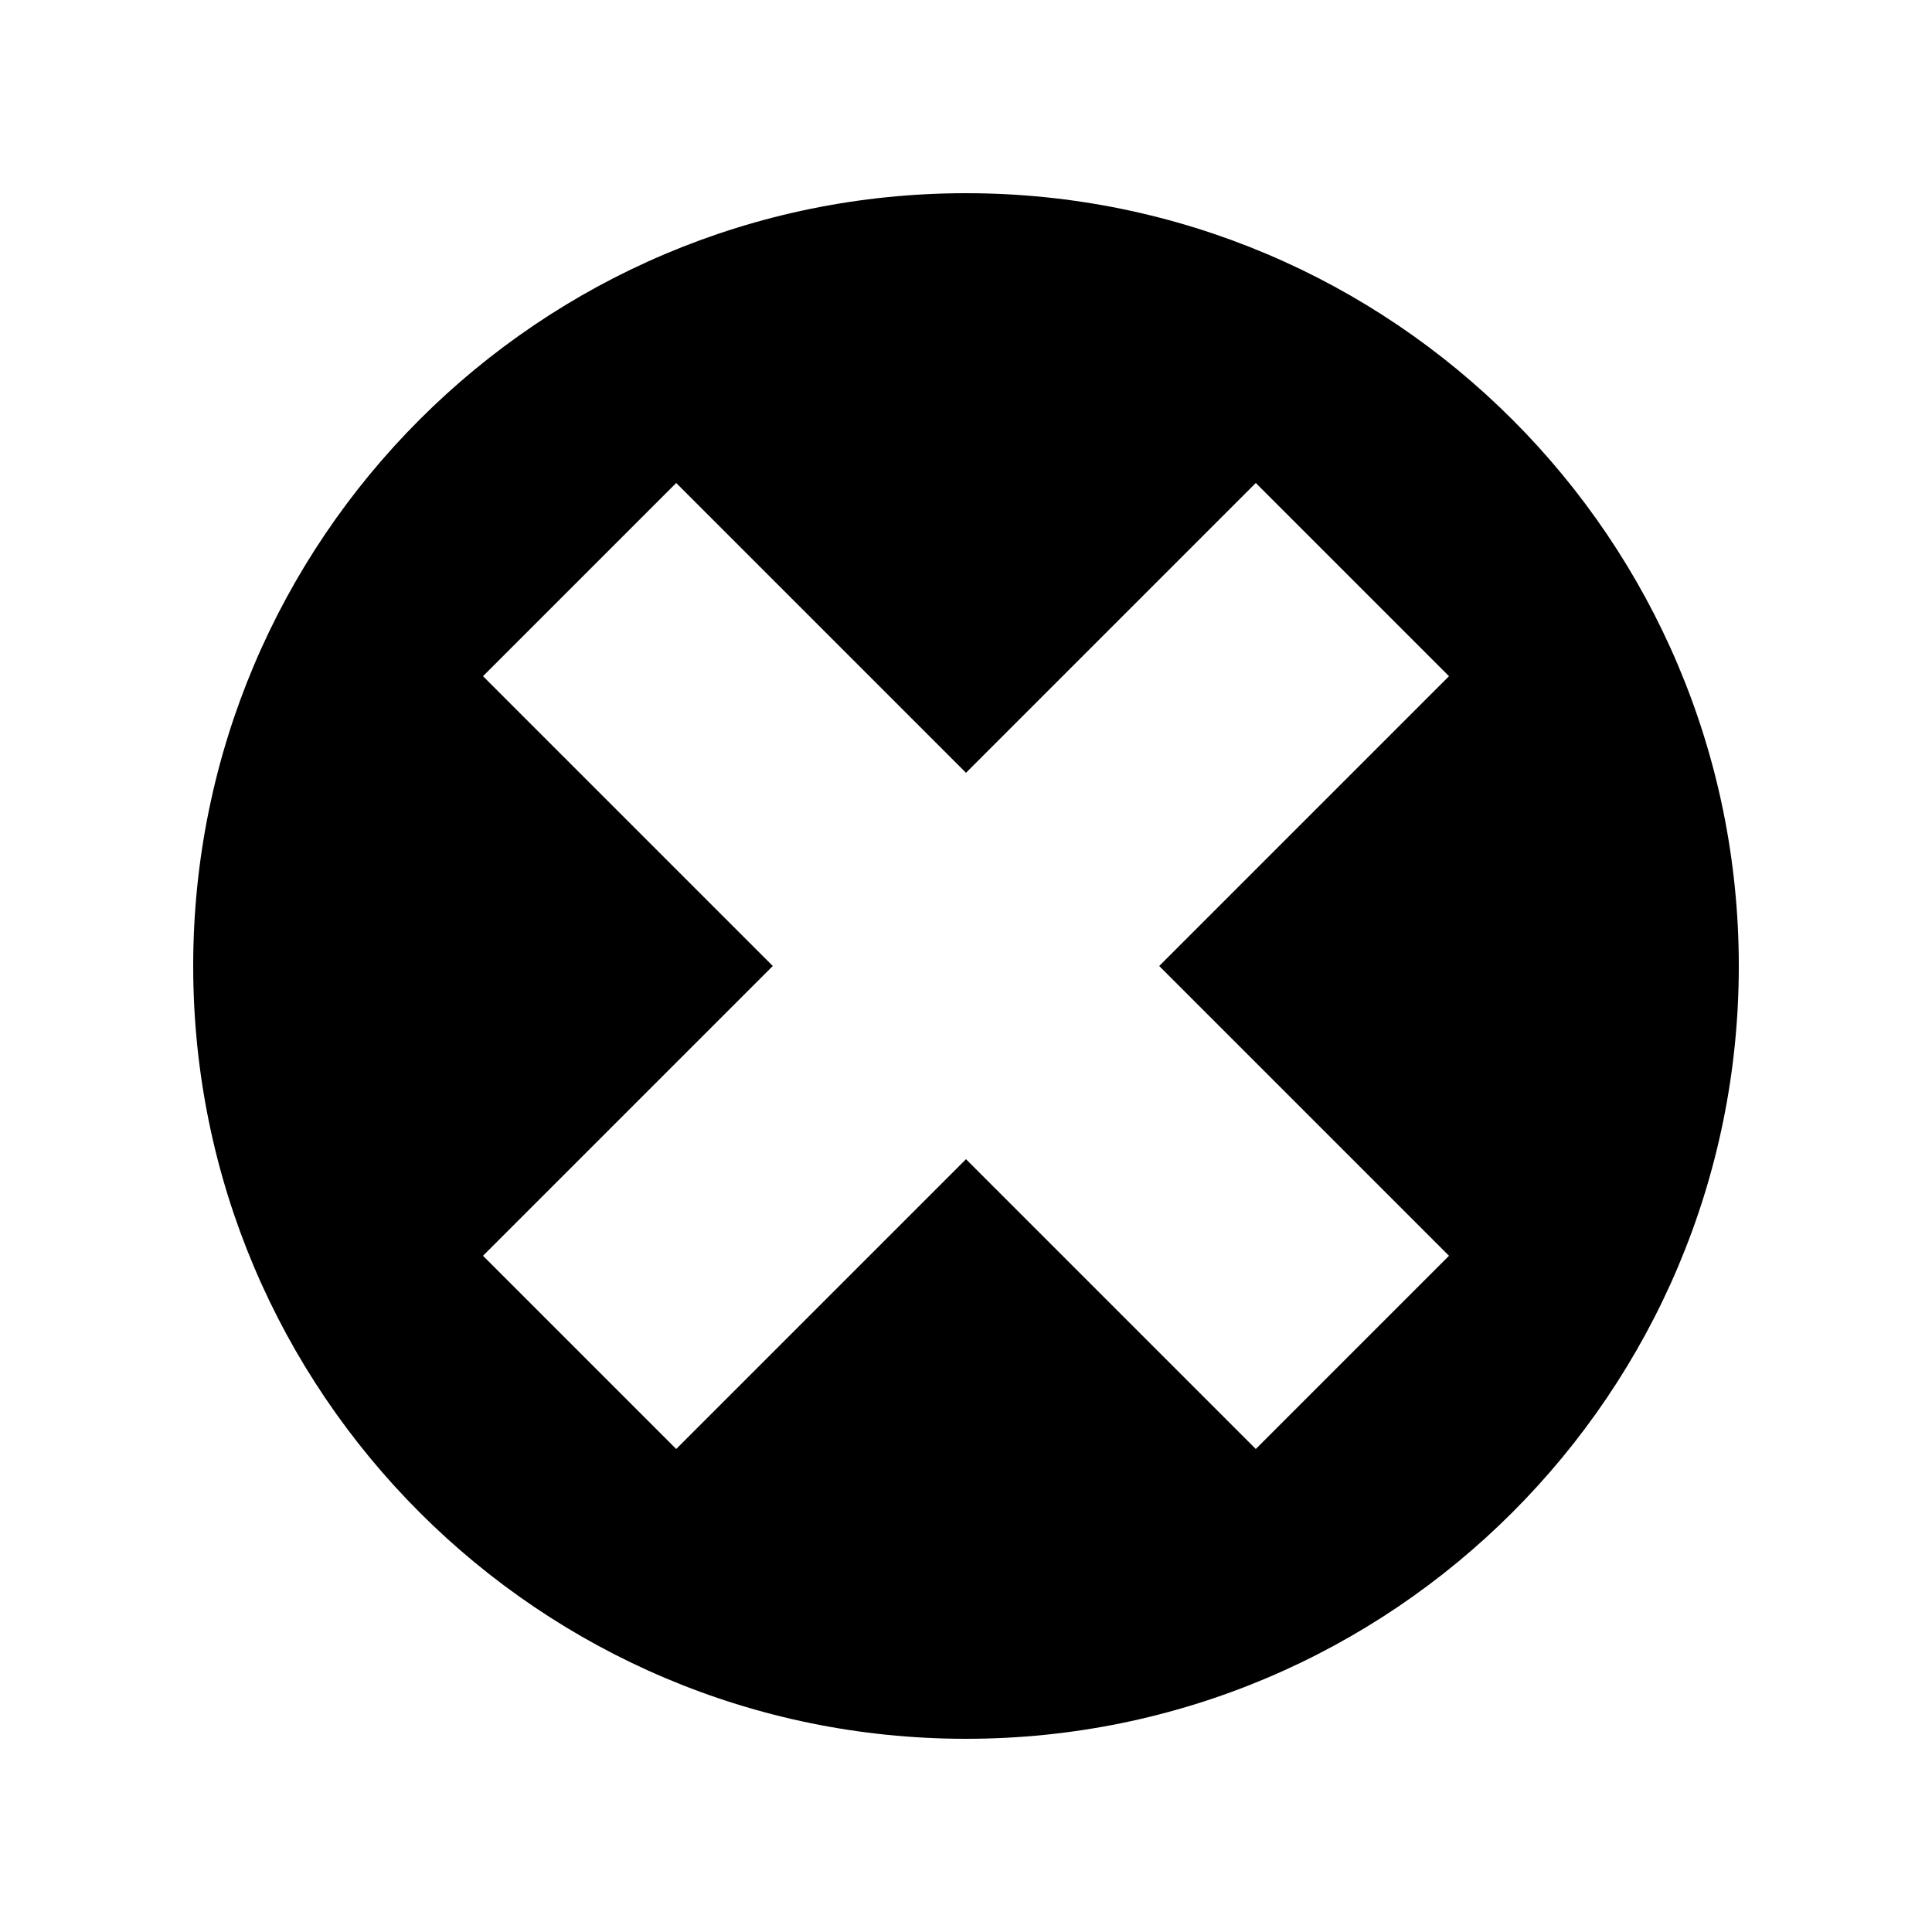 <?xml version="1.0" encoding="utf-8"?>
<!-- Generator: Adobe Illustrator 21.0.2, SVG Export Plug-In . SVG Version: 6.00 Build 0)  -->
<svg version="1.1" id="Layer_1" xmlns="http://www.w3.org/2000/svg" xmlns:xlink="http://www.w3.org/1999/xlink" x="0px" y="0px"
	 viewBox="0 0 24 24" style="enable-background:new 0 0 24 24;" xml:space="preserve">
<g id="surface1">
	<path d="M12,2.4c5.3,0,9.6,4.3,9.6,9.6s-4.3,9.6-9.6,9.6S2.4,17.3,2.4,12S6.7,2.4,12,2.4z M18,15.6L14.4,12L18,8.4L15.6,6L12,9.6
		L8.4,6L6,8.4L9.6,12L6,15.6L8.4,18l3.6-3.6l3.6,3.6L18,15.6z"/>
</g>
</svg>
